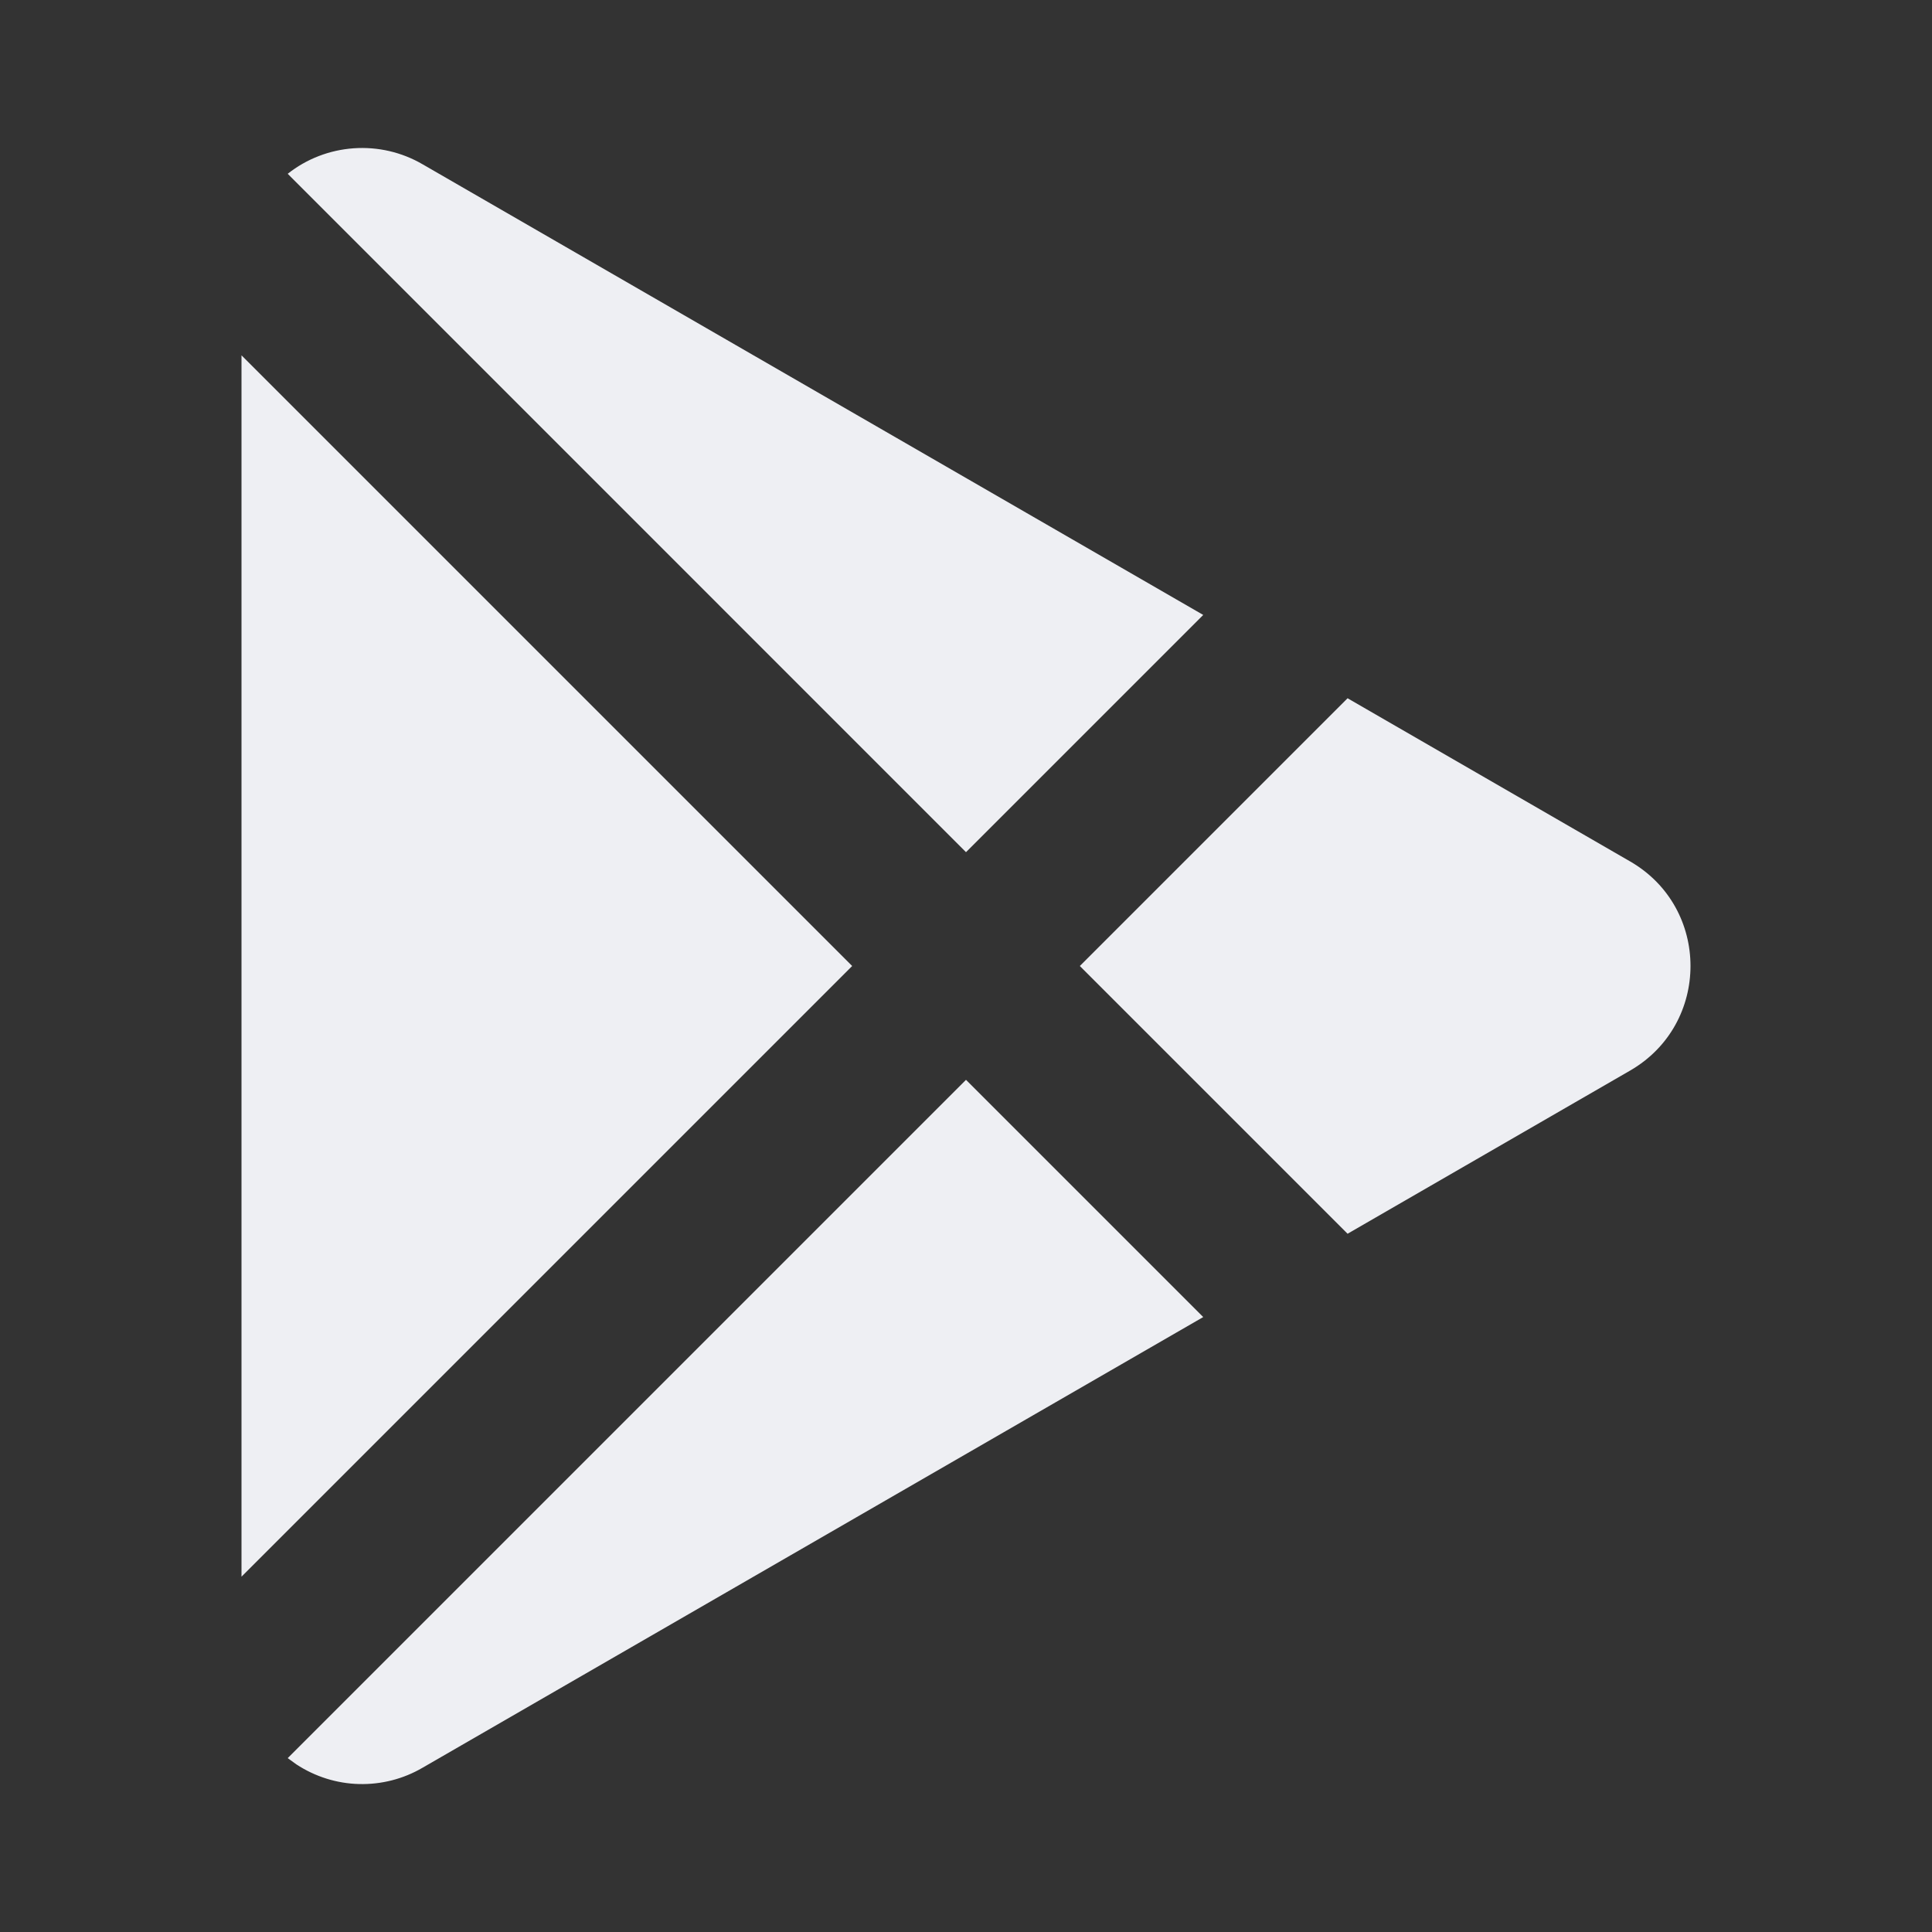 <svg width="24" height="24" viewBox="0 0 24 24" fill="none" xmlns="http://www.w3.org/2000/svg">
<rect x="0" y="0" width="24" height="24" fill="#333333" stroke="none"/>
<g clip-path="url(#clip0_418_480)">
<path d="M12 13.414L14.947 16.361L5.25 21.959C5.011 22.099 4.737 22.169 4.46 22.162C4.183 22.155 3.914 22.07 3.682 21.918L3.574 21.84L12 13.414ZM3 4.414L10.586 12L3 19.586V4.414ZM16.74 8.674L20.25 10.701C21.25 11.278 21.25 12.721 20.25 13.299L16.74 15.326L13.414 12L16.74 8.674ZM5.25 2.041L14.947 7.639L12 10.586L3.574 2.159C3.809 1.973 4.095 1.863 4.394 1.842C4.693 1.821 4.991 1.89 5.25 2.041Z" fill="#EEEFF3"/>
</g>
<defs>
<clipPath id="clip0_418_480">
<rect width="24" height="24" fill="white"/>
</clipPath>
</defs>
</svg>
